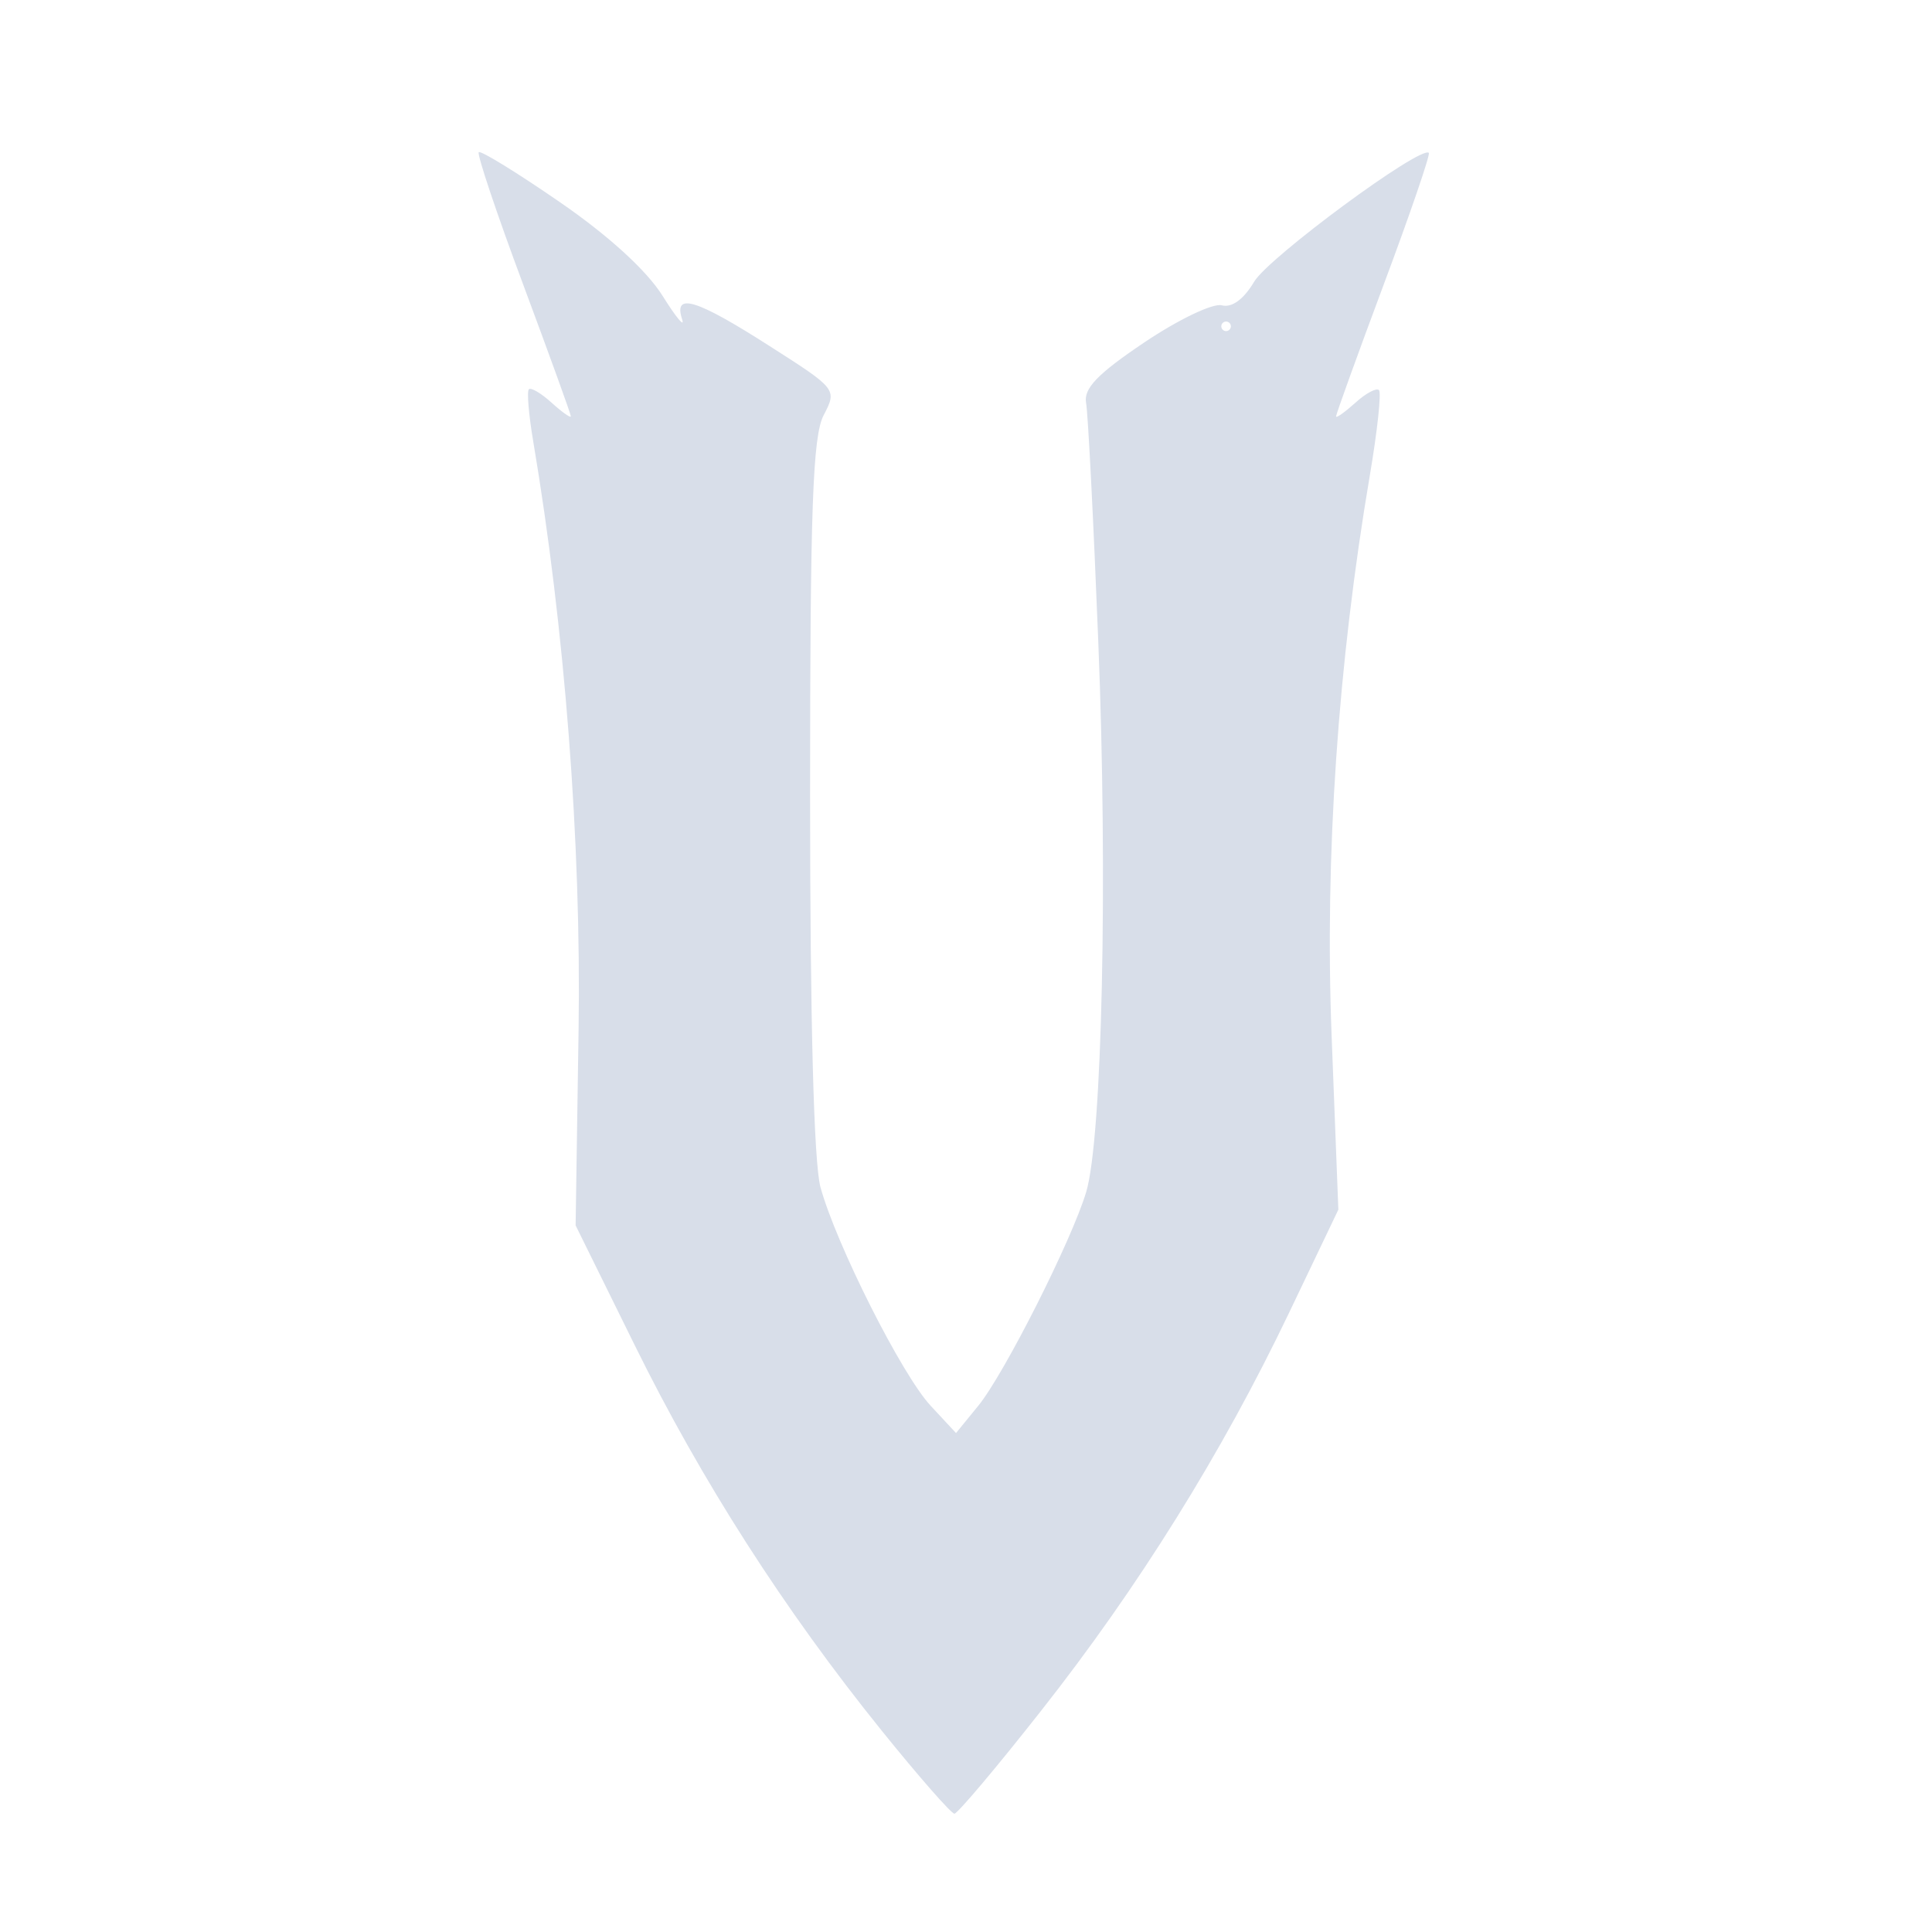 <?xml version='1.0' encoding='UTF-8'?>
<svg xmlns:inkscape="http://www.inkscape.org/namespaces/inkscape" xmlns:sodipodi="http://sodipodi.sourceforge.net/DTD/sodipodi-0.dtd" xmlns="http://www.w3.org/2000/svg" xmlns:svg="http://www.w3.org/2000/svg" xmlns:rdf="http://www.w3.org/1999/02/22-rdf-syntax-ns#" xmlns:cc="http://creativecommons.org/ns#" xmlns:dc="http://purl.org/dc/elements/1.1/" width="64" height="64" version="1.1" viewBox="0 0 16.933 16.933" id="svg7" sodipodi:docname="steam_icon_1604030.svg" inkscape:version="1.4 (e7c3feb100, 2024-10-09)">
  <sodipodi:namedview id="namedview7" pagecolor="#9c4444" bordercolor="#000000" borderopacity="0.25" inkscape:showpageshadow="2" inkscape:pageopacity="0.0" inkscape:pagecheckerboard="0" inkscape:deskcolor="#d1d1d1" inkscape:zoom="4.3531261" inkscape:cx="35.951175" inkscape:cy="39.741555" inkscape:window-width="1183" inkscape:window-height="941" inkscape:window-x="35" inkscape:window-y="32" inkscape:window-maximized="0" inkscape:current-layer="svg7" showgrid="false"/>
  <defs id="defs2">
    <style id="current-color-scheme" type="text/css">.ColorScheme-Text {color:#d8dee9} .ColorScheme-Highlight {color:#3b4252}</style></defs>
  <path style="fill:currentColor;fill-opacity:1;stroke:none;stroke-width:0.33;stroke-dasharray:none;stroke-opacity:0.3" d="M 7.729,15.17 C 6.874,14.11 6.148,12.978 5.562,11.788 L 5.045,10.74 5.071,9.022 C 5.095,7.387 4.95,5.506 4.673,3.866 4.634,3.635 4.617,3.431 4.635,3.412 4.652,3.393 4.743,3.446 4.835,3.53 4.928,3.614 5.003,3.667 5.003,3.648 5.003,3.629 4.814,3.108 4.584,2.49 4.353,1.871 4.179,1.351 4.196,1.334 4.213,1.317 4.532,1.513 4.906,1.771 5.332,2.064 5.667,2.37 5.806,2.591 5.927,2.785 6.005,2.878 5.978,2.797 5.901,2.56 6.103,2.622 6.742,3.031 7.336,3.41 7.337,3.412 7.219,3.639 7.123,3.822 7.1,4.458 7.1,6.968 c -3.08e-5,1.98 0.033,3.223 0.091,3.437 0.137,0.5 0.712,1.643 0.966,1.916 l 0.222,0.239 0.195,-0.239 C 8.803,12.04 9.394,10.869 9.52,10.447 9.66,9.977 9.71,7.713 9.626,5.626 9.584,4.566 9.536,3.623 9.519,3.531 9.496,3.405 9.619,3.277 10.028,3.002 10.325,2.802 10.631,2.655 10.708,2.676 c 0.089,0.023 0.192,-0.052 0.284,-0.207 0.125,-0.212 1.462,-1.198 1.531,-1.129 0.014,0.014 -0.163,0.532 -0.394,1.15 -0.231,0.619 -0.419,1.14 -0.419,1.159 -8.3e-5,0.019 0.075,-0.035 0.168,-0.118 0.092,-0.084 0.186,-0.134 0.208,-0.112 0.022,0.022 -0.014,0.358 -0.08,0.747 -0.28,1.648 -0.396,3.346 -0.335,4.913 l 0.059,1.523 -0.434,0.908 C 10.71,12.735 9.978,13.911 9.124,14.995 8.734,15.491 8.392,15.896 8.365,15.896 8.337,15.896 8.051,15.569 7.729,15.17 Z M 10.788,2.86 c 0,-0.023 -0.019,-0.042 -0.042,-0.042 -0.023,0 -0.042,0.019 -0.042,0.042 0,0.023 0.019,0.042 0.042,0.042 0.023,0 0.042,-0.019 0.042,-0.042 z" id="path1-5" class="ColorScheme-Text"/>
</svg>
